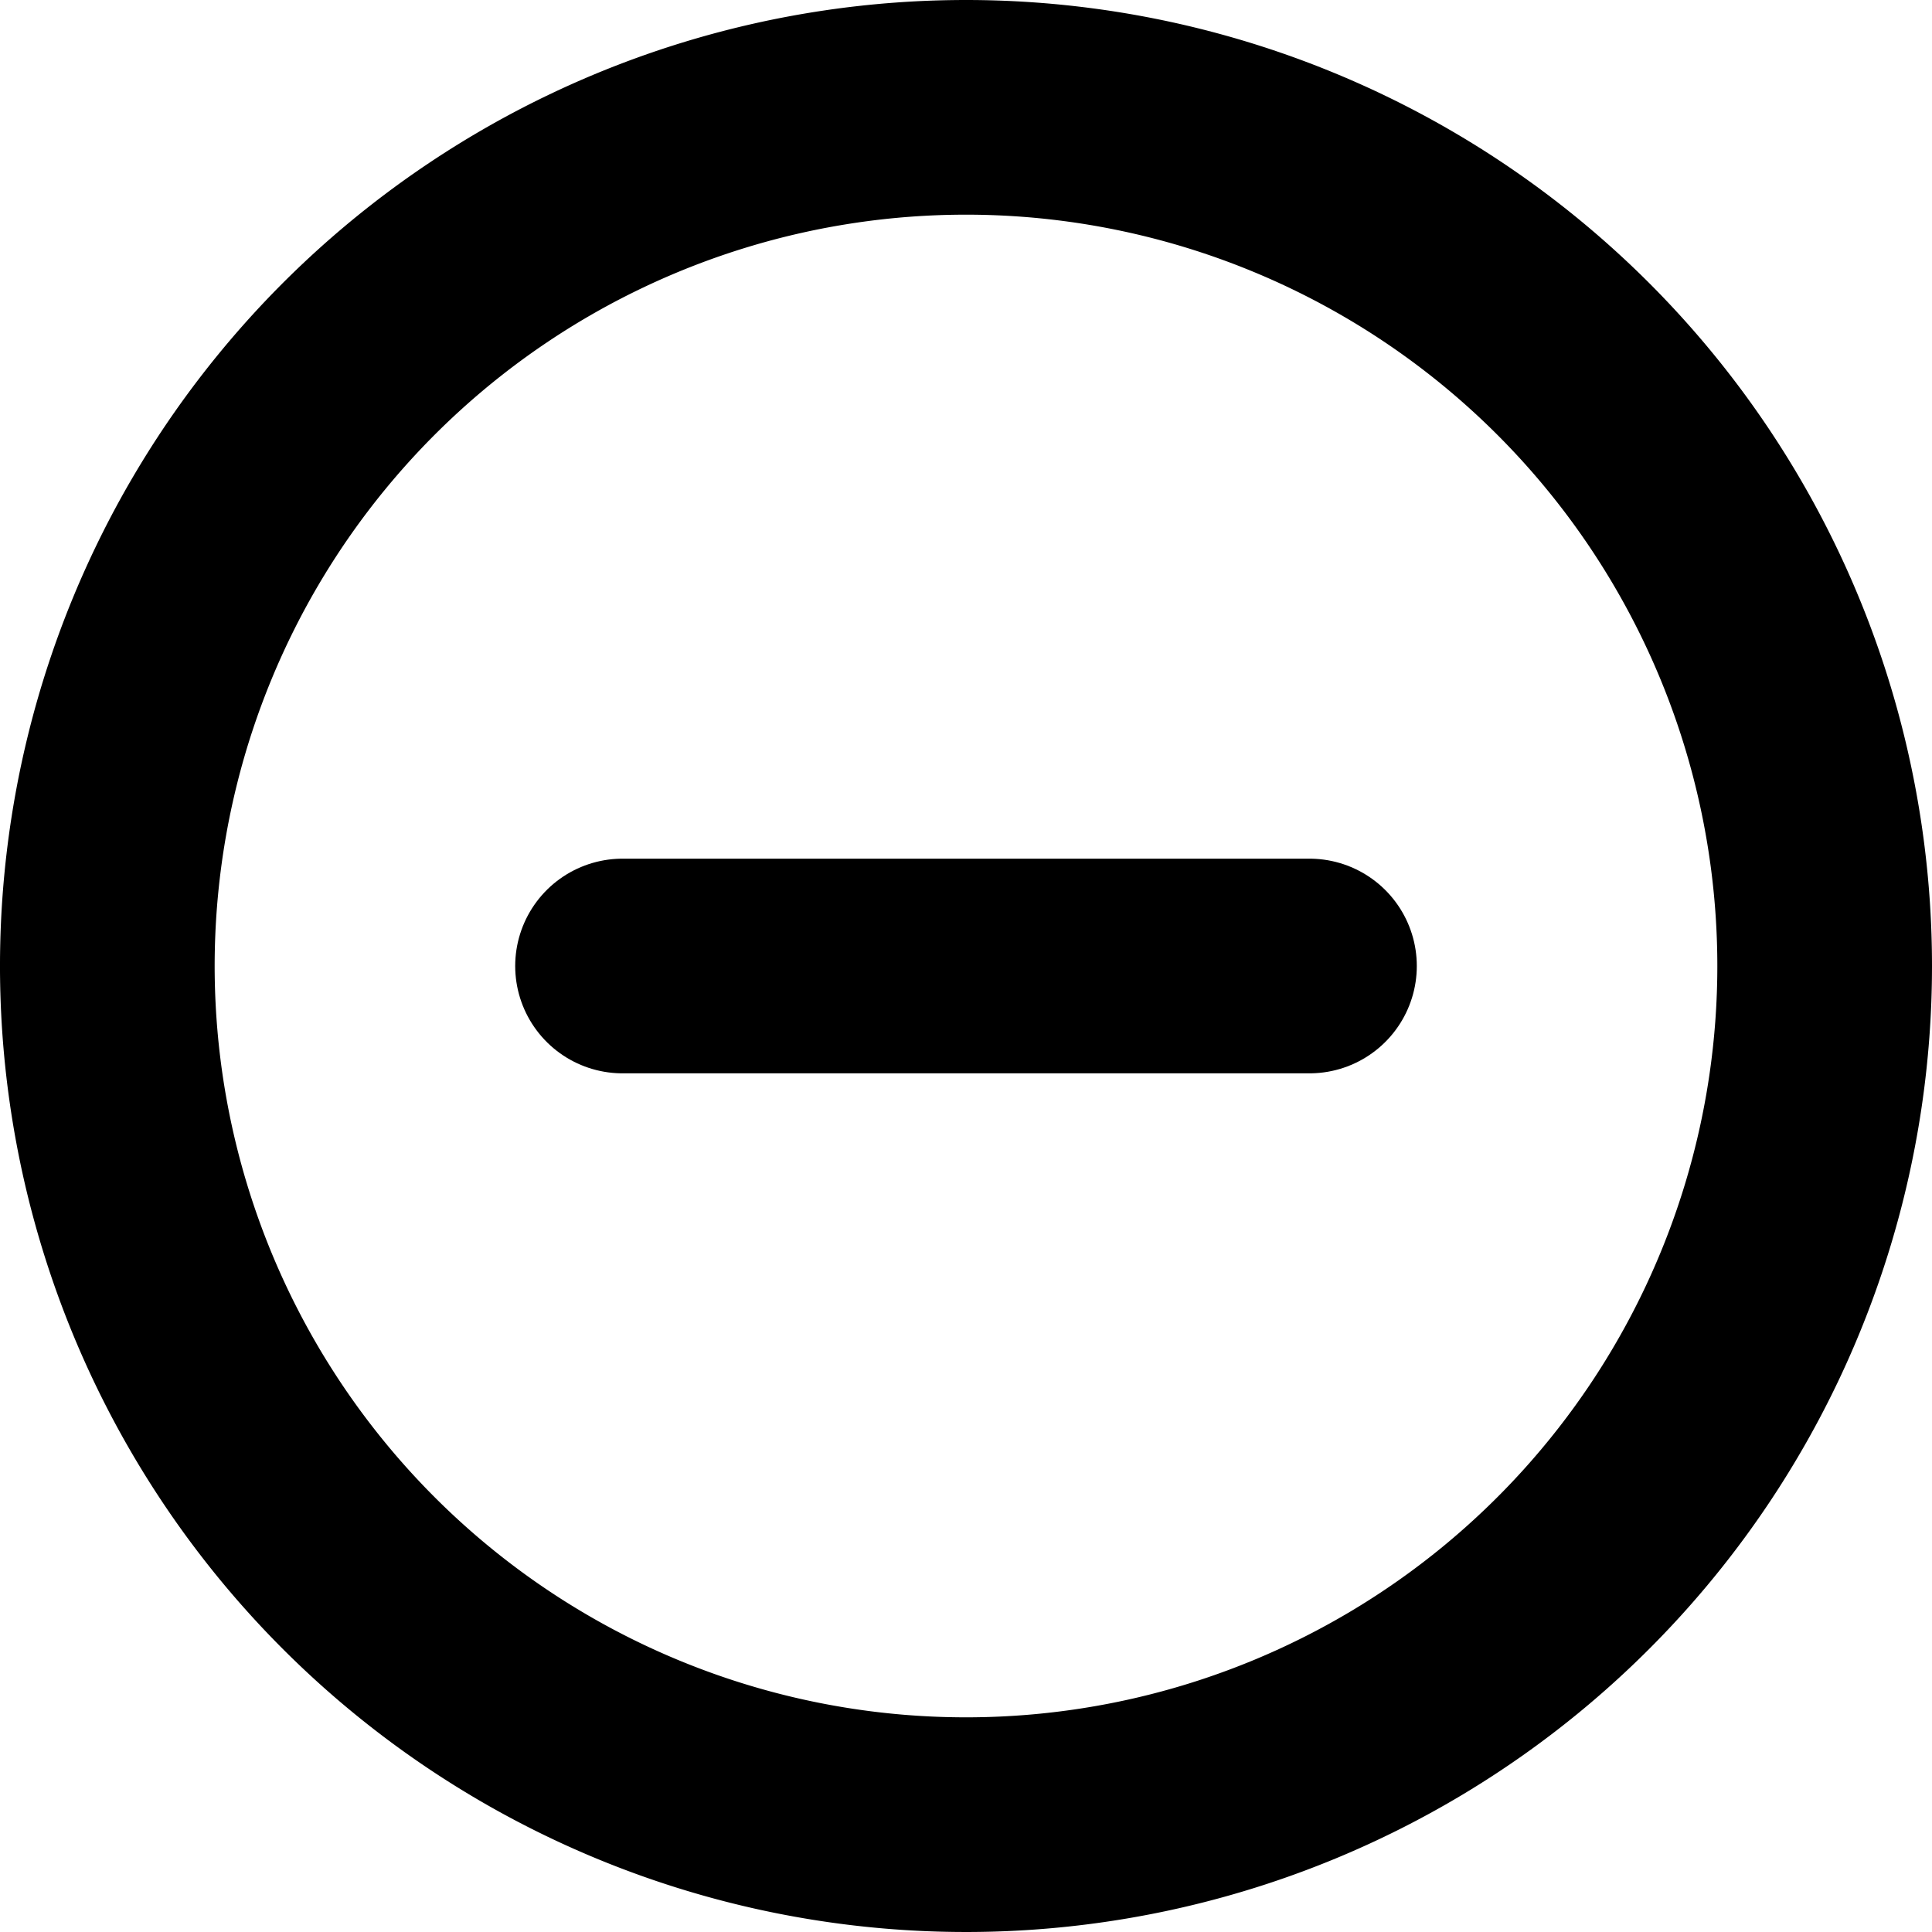 <svg xmlns="http://www.w3.org/2000/svg" width="27" height="27" viewBox="0 0 27 27">
  <g id="Icon_feather-minus-circle" data-name="Icon feather-minus-circle" transform="translate(-1.5 -1.5)">
    <path id="Trazado_74" data-name="Trazado 74" d="M27,15A12,12,0,1,1,15,3,12,12,0,0,1,27,15Z" fill="none" stroke="#000" stroke-linecap="round" stroke-linejoin="round" stroke-width="3"/>
    <path id="Trazado_75" data-name="Trazado 75" d="M12,18h9.6" transform="translate(-1.8 -3)" fill="none" stroke="#000" stroke-linecap="round" stroke-linejoin="round" stroke-width="3"/>
  </g>
</svg>
